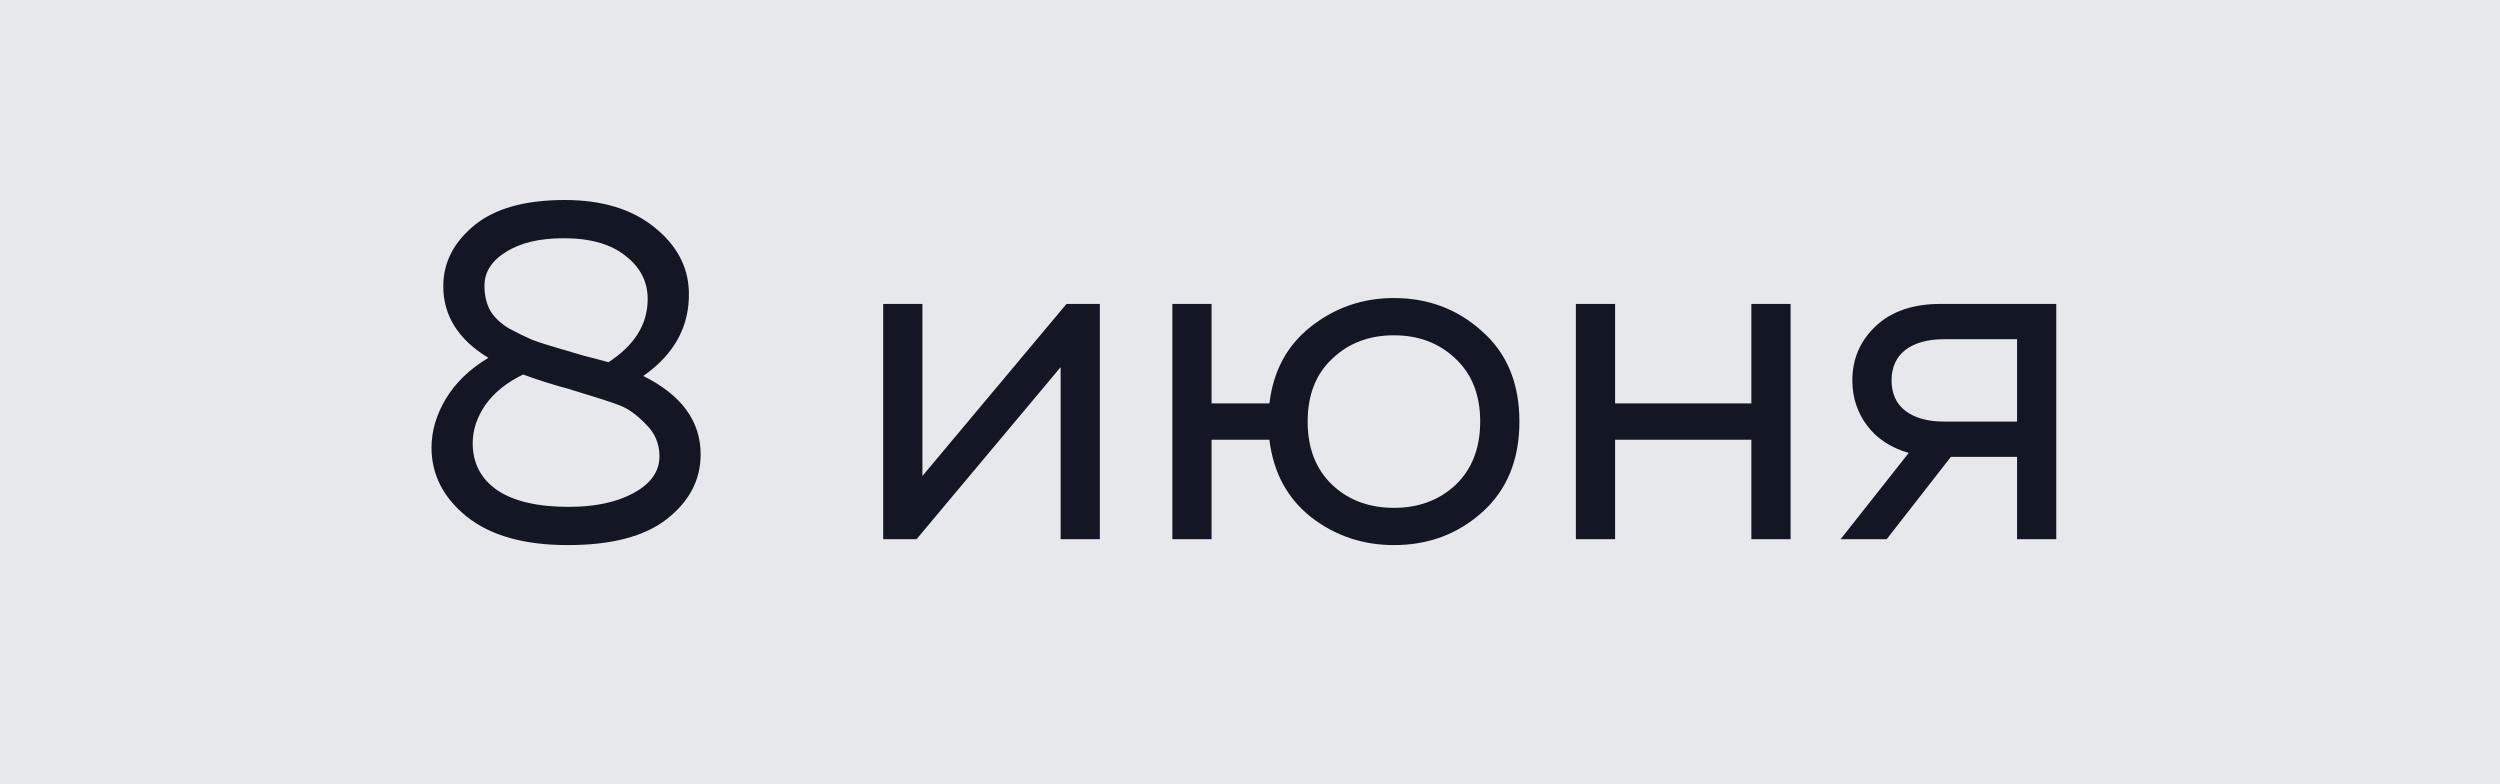 <svg width="51" height="16" viewBox="0 0 51 16" fill="none" xmlns="http://www.w3.org/2000/svg">
<rect width="51" height="16" fill="#E6E8EC"/>
<path d="M9.043 5.84C9.043 5.36 9.252 4.947 9.672 4.6C10.092 4.253 10.709 4.08 11.523 4.08C12.276 4.08 12.883 4.263 13.342 4.63C13.803 4.997 14.039 5.437 14.053 5.95C14.072 6.65 13.762 7.223 13.123 7.67C13.902 8.057 14.293 8.59 14.293 9.27C14.293 9.79 14.062 10.23 13.602 10.59C13.149 10.943 12.476 11.12 11.582 11.12C10.696 11.12 10.009 10.927 9.523 10.54C9.043 10.153 8.803 9.683 8.803 9.13C8.803 8.797 8.899 8.467 9.092 8.14C9.293 7.807 9.582 7.527 9.963 7.3C9.349 6.927 9.043 6.44 9.043 5.84ZM11.623 7.94C11.276 7.847 10.959 7.747 10.672 7.64C10.339 7.8 10.082 8.007 9.902 8.26C9.729 8.513 9.643 8.773 9.643 9.04C9.643 9.447 9.809 9.767 10.143 10C10.482 10.227 10.969 10.34 11.602 10.34C12.136 10.34 12.576 10.247 12.922 10.06C13.276 9.867 13.453 9.617 13.453 9.31C13.453 9.05 13.359 8.83 13.172 8.65C12.992 8.463 12.816 8.337 12.643 8.27C12.469 8.203 12.182 8.11 11.783 7.99C11.709 7.97 11.656 7.953 11.623 7.94ZM13.213 6.1C13.213 5.747 13.062 5.453 12.762 5.22C12.463 4.98 12.043 4.86 11.502 4.86C11.009 4.86 10.616 4.953 10.322 5.14C10.029 5.32 9.883 5.55 9.883 5.83C9.883 6.023 9.922 6.193 10.002 6.34C10.089 6.48 10.216 6.6 10.383 6.7C10.556 6.793 10.713 6.87 10.852 6.93C10.992 6.983 11.179 7.043 11.412 7.11C11.439 7.117 11.459 7.123 11.473 7.13C11.486 7.13 11.502 7.133 11.523 7.14C11.543 7.147 11.562 7.153 11.582 7.16C11.602 7.167 11.716 7.2 11.922 7.26C12.136 7.313 12.299 7.357 12.412 7.39C12.946 7.043 13.213 6.613 13.213 6.1ZM18.697 11H18.017V6.2H18.817V9.71L21.757 6.2H22.437V11H21.637V7.49L18.697 11ZM30.236 6.76C30.742 7.207 30.996 7.82 30.996 8.6C30.996 9.38 30.742 9.997 30.236 10.45C29.736 10.897 29.136 11.12 28.436 11.12C27.802 11.12 27.239 10.93 26.746 10.55C26.259 10.163 25.976 9.637 25.896 8.97H24.716V11H23.916V6.2H24.716V8.23H25.896C25.976 7.563 26.259 7.04 26.746 6.66C27.239 6.273 27.802 6.08 28.436 6.08C29.136 6.08 29.736 6.307 30.236 6.76ZM27.176 7.32C26.842 7.633 26.676 8.06 26.676 8.6C26.676 9.14 26.842 9.57 27.176 9.89C27.509 10.203 27.929 10.36 28.436 10.36C28.942 10.36 29.362 10.203 29.696 9.89C30.029 9.57 30.196 9.14 30.196 8.6C30.196 8.06 30.029 7.633 29.696 7.32C29.362 7 28.942 6.84 28.436 6.84C27.929 6.84 27.509 7 27.176 7.32ZM32.948 11H32.148V6.2H32.948V8.23H35.728V6.2H36.528V11H35.728V8.97H32.948V11ZM38.488 11H37.548L38.938 9.24C38.571 9.133 38.288 8.947 38.088 8.68C37.888 8.413 37.788 8.107 37.788 7.76C37.788 7.32 37.948 6.95 38.268 6.65C38.588 6.35 39.028 6.2 39.588 6.2H41.948V11H41.148V9.32H39.798L38.488 11ZM38.868 7.14C38.681 7.287 38.588 7.493 38.588 7.76C38.588 8.027 38.681 8.233 38.868 8.38C39.061 8.527 39.324 8.6 39.658 8.6H41.148V6.92H39.658C39.324 6.92 39.061 6.993 38.868 7.14Z" fill="#121723"/>
</svg>
